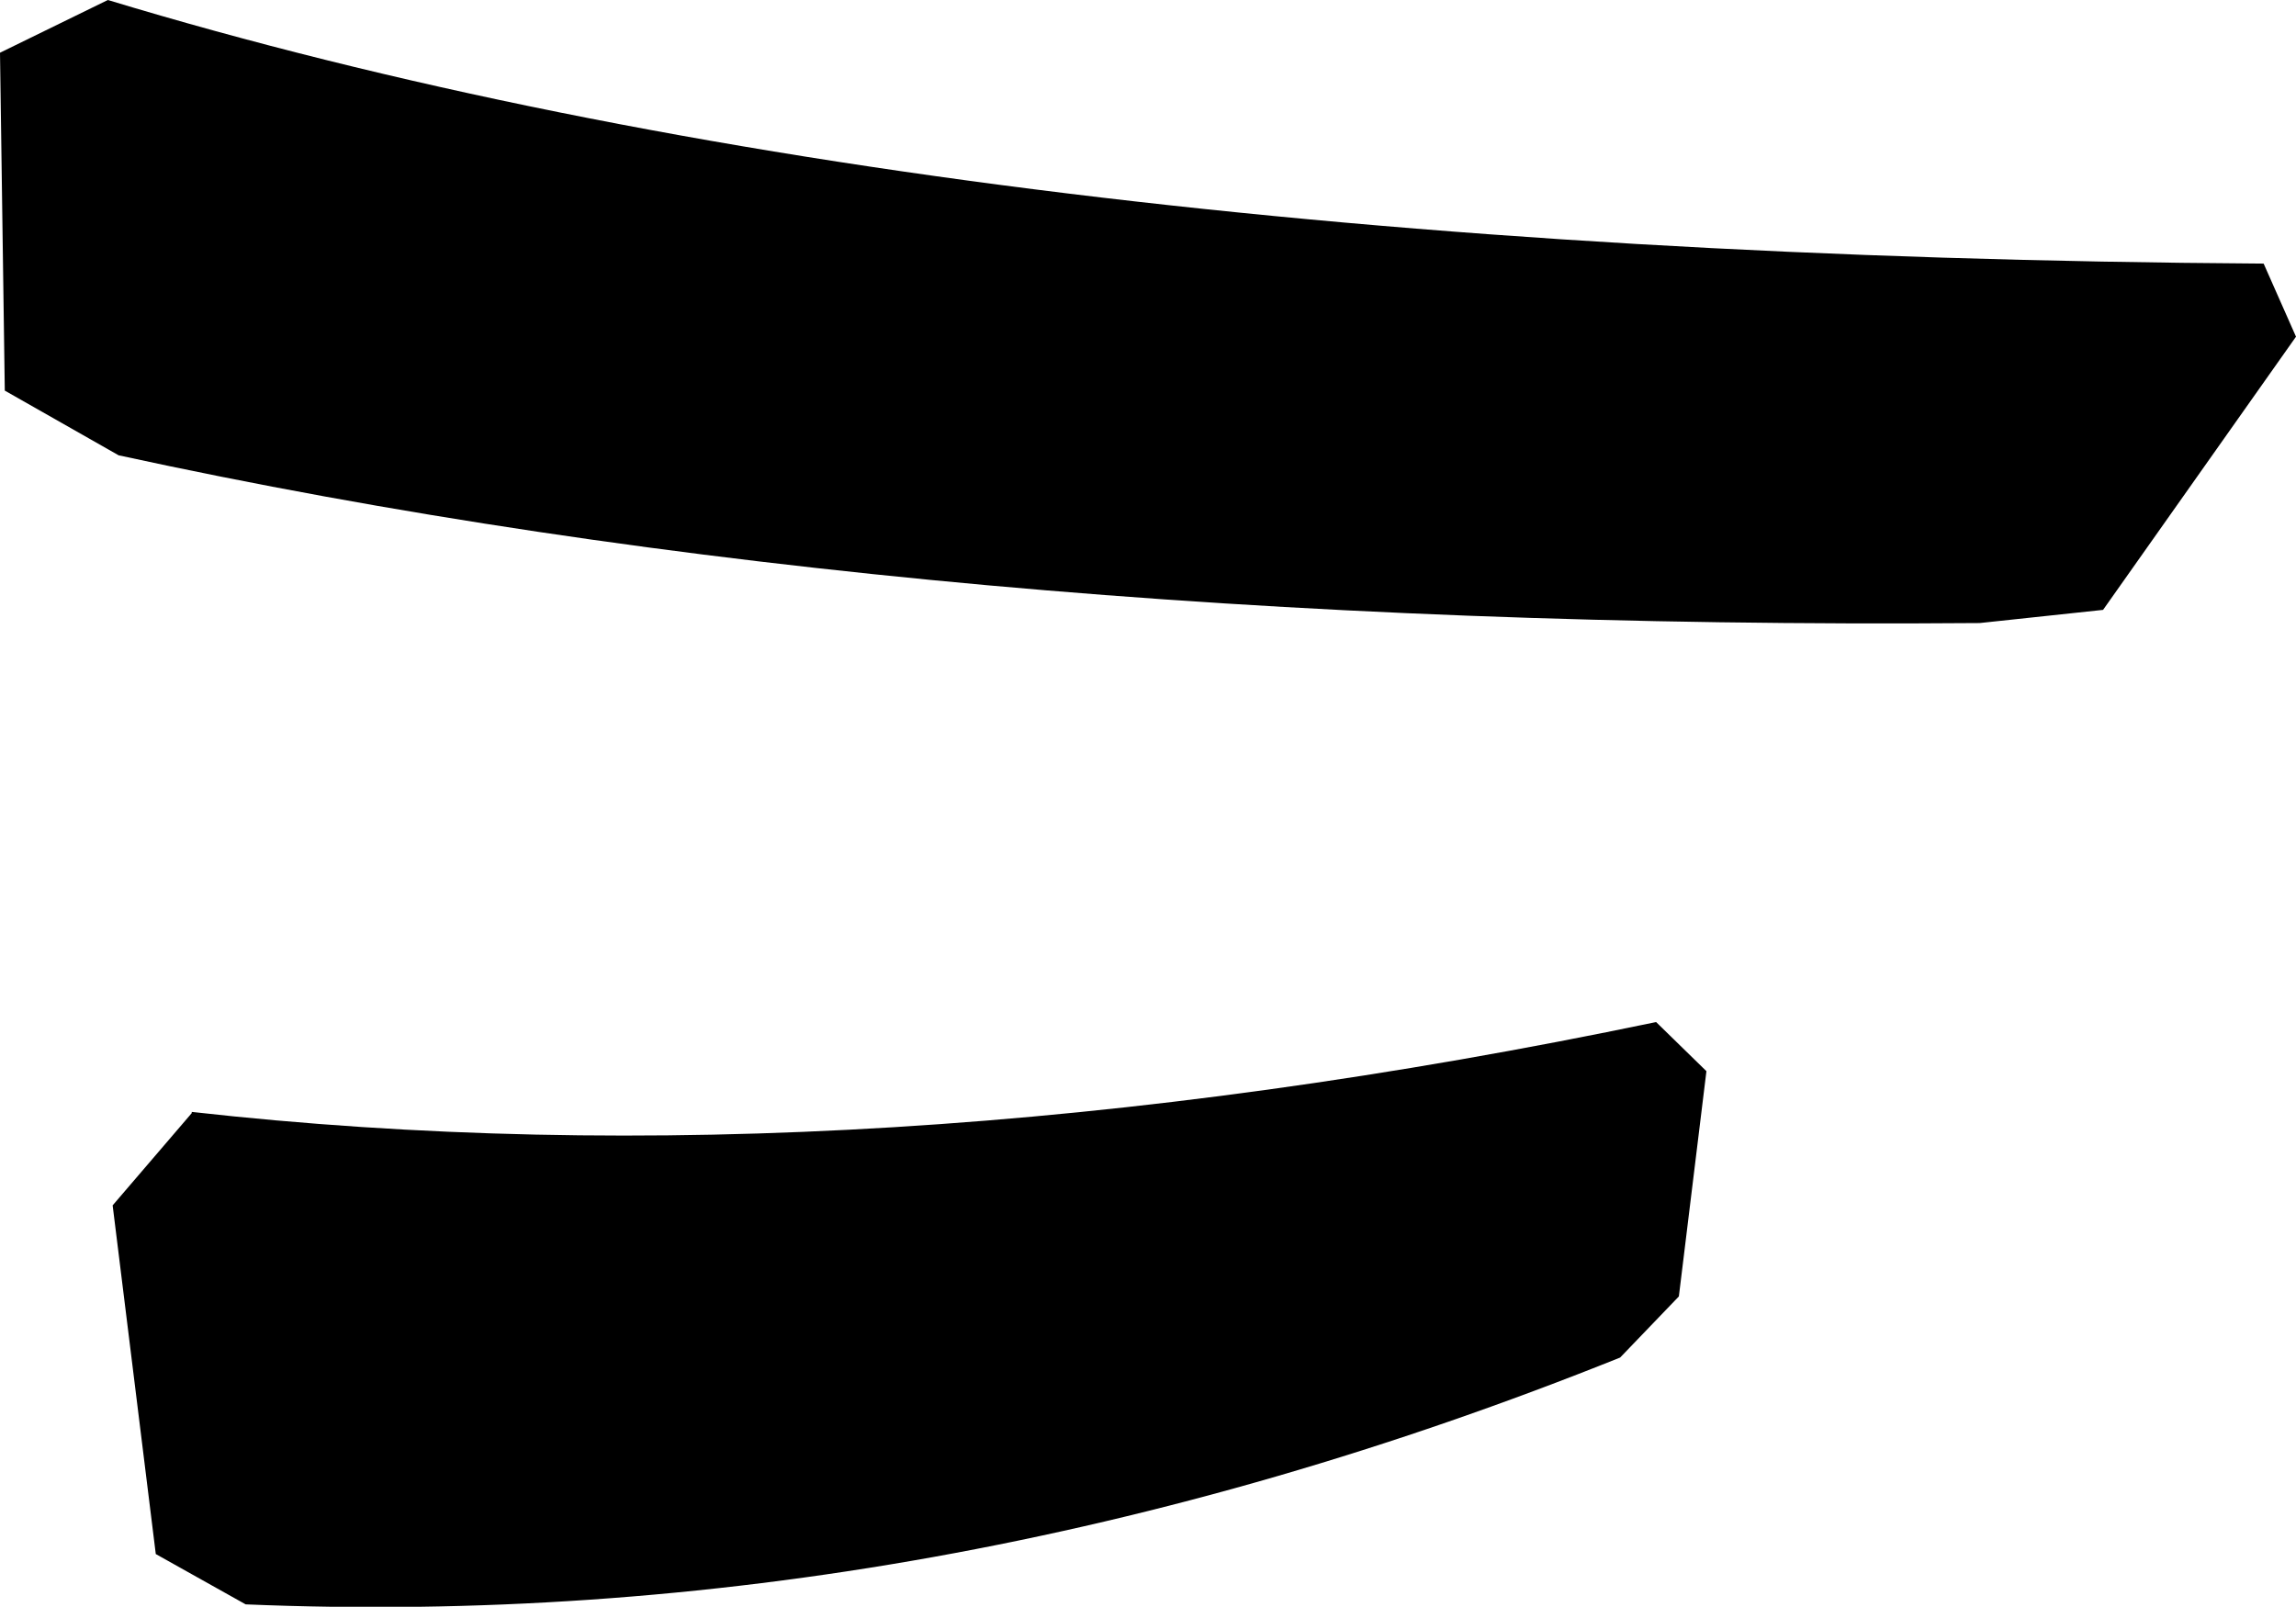 <?xml version="1.0" encoding="UTF-8" standalone="no"?>
<svg xmlns:xlink="http://www.w3.org/1999/xlink" height="67.05px" width="95.8px" xmlns="http://www.w3.org/2000/svg">
  <g transform="matrix(1.0, 0.0, 0.0, 1.0, -203.45, -304.75)">
    <path d="M207.95 304.75 Q243.1 315.4 297.9 315.75 L299.25 318.8 291.2 330.2 286.05 330.75 286.0 330.75 Q242.15 331.1 208.4 323.75 L203.65 321.05 203.45 306.95 207.95 304.75 M211.45 351.15 Q239.5 354.3 272.55 347.4 L274.65 349.45 273.5 358.85 271.05 361.4 Q242.4 372.9 213.7 371.7 L209.95 369.6 208.15 355.05 211.45 351.2 211.45 351.15" fill="#000000" fill-rule="evenodd" stroke="none"/>
  </g>
</svg>
